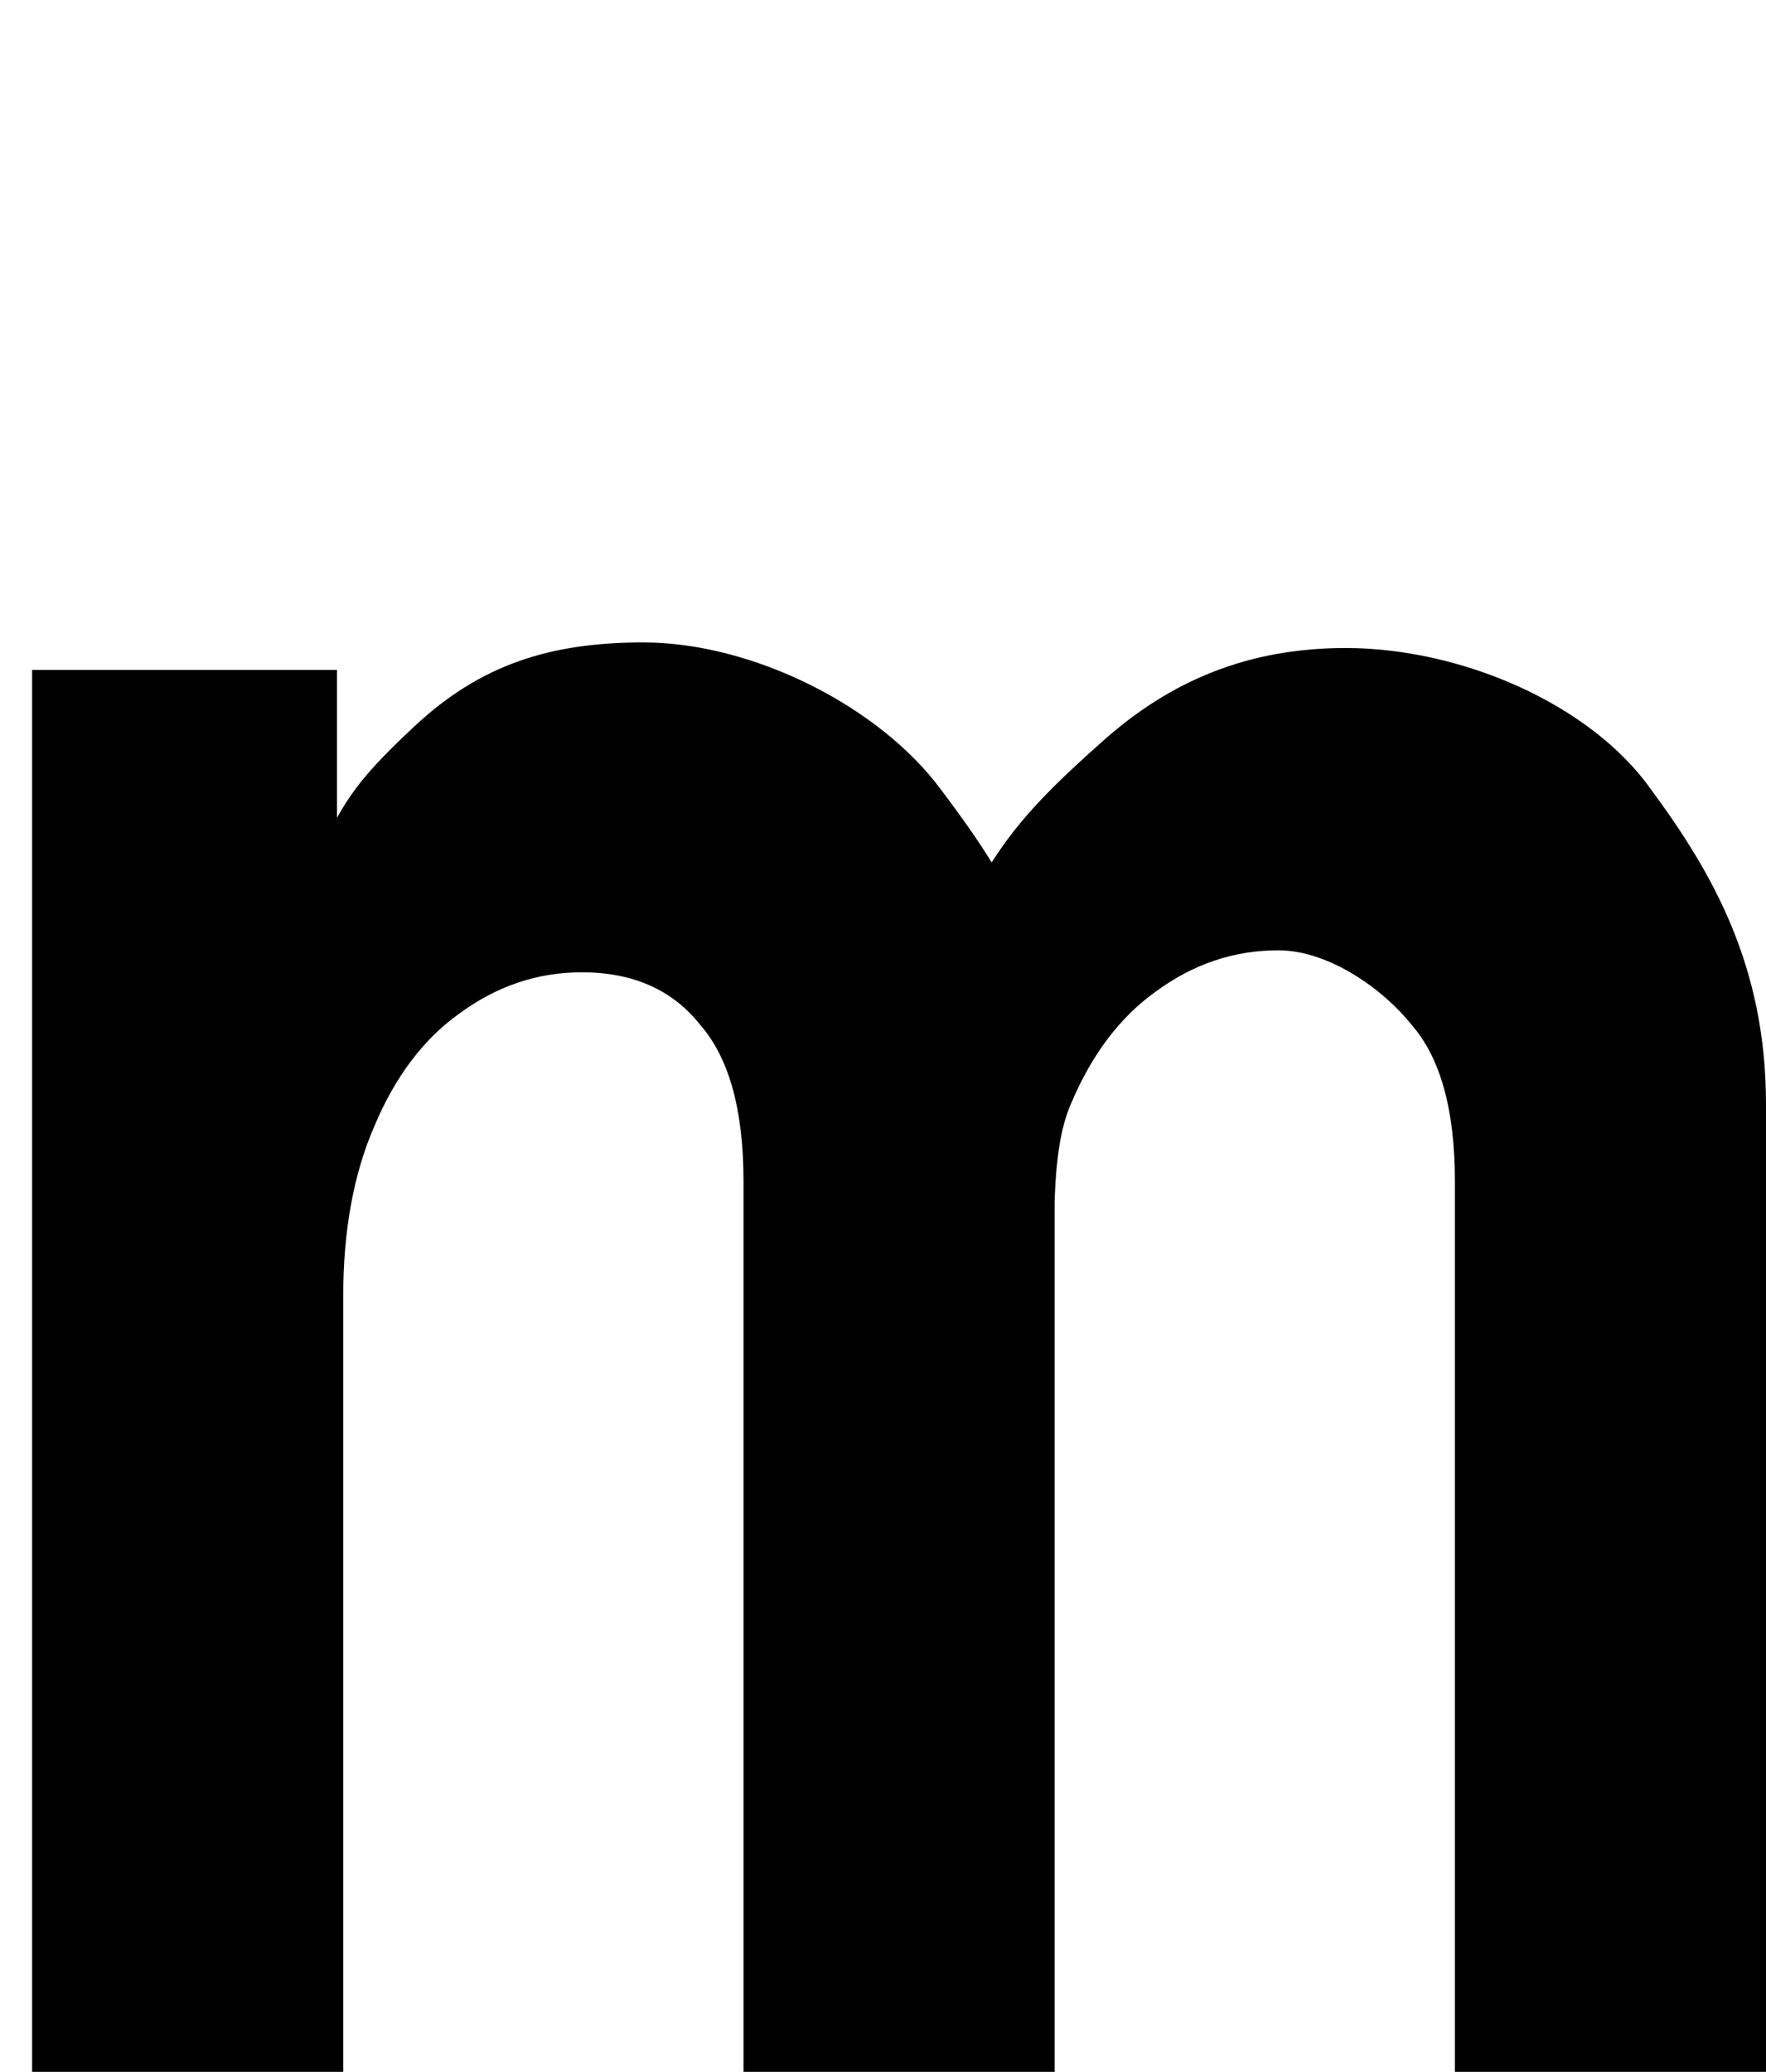 <svg width="110" height="129" viewBox="0 0 110 129" fill="none" xmlns="http://www.w3.org/2000/svg">
<path d="M2 129V41.712H20.99V62.25H21.378V129H2ZM46.311 129V73.546C46.311 69.096 45.407 65.844 43.598 63.79C41.876 61.622 39.421 60.538 36.234 60.538C33.478 60.538 30.938 61.394 28.612 63.106C26.373 64.703 24.608 67.042 23.316 70.123C22.024 73.09 21.378 76.627 21.378 80.735L19.608 53.572C21.378 50.143 21.744 49.011 25.791 45.245C29.925 41.366 34.29 40 40.06 40C46.95 40 54.821 44.029 58.61 49.163C62.486 54.298 65.689 59.283 65.689 67.042V129H46.311ZM90.622 129V73.546C90.622 69.096 89.718 65.844 87.909 63.79C86.187 61.622 82.801 59.169 79.615 59.169C76.859 59.169 74.318 60.025 71.993 61.736C69.753 63.334 67.988 65.673 66.696 68.754C65.404 71.721 65.689 76.627 65.689 80.735L59.086 59.449C61.239 53.059 64.378 49.99 68.598 46.225C72.905 42.345 77.79 40.347 83.819 40.347C90.967 40.347 99.055 43.801 102.844 49.163C106.72 54.412 110 60.196 110 68.754V129H90.622Z" fill="black"/>
</svg>
